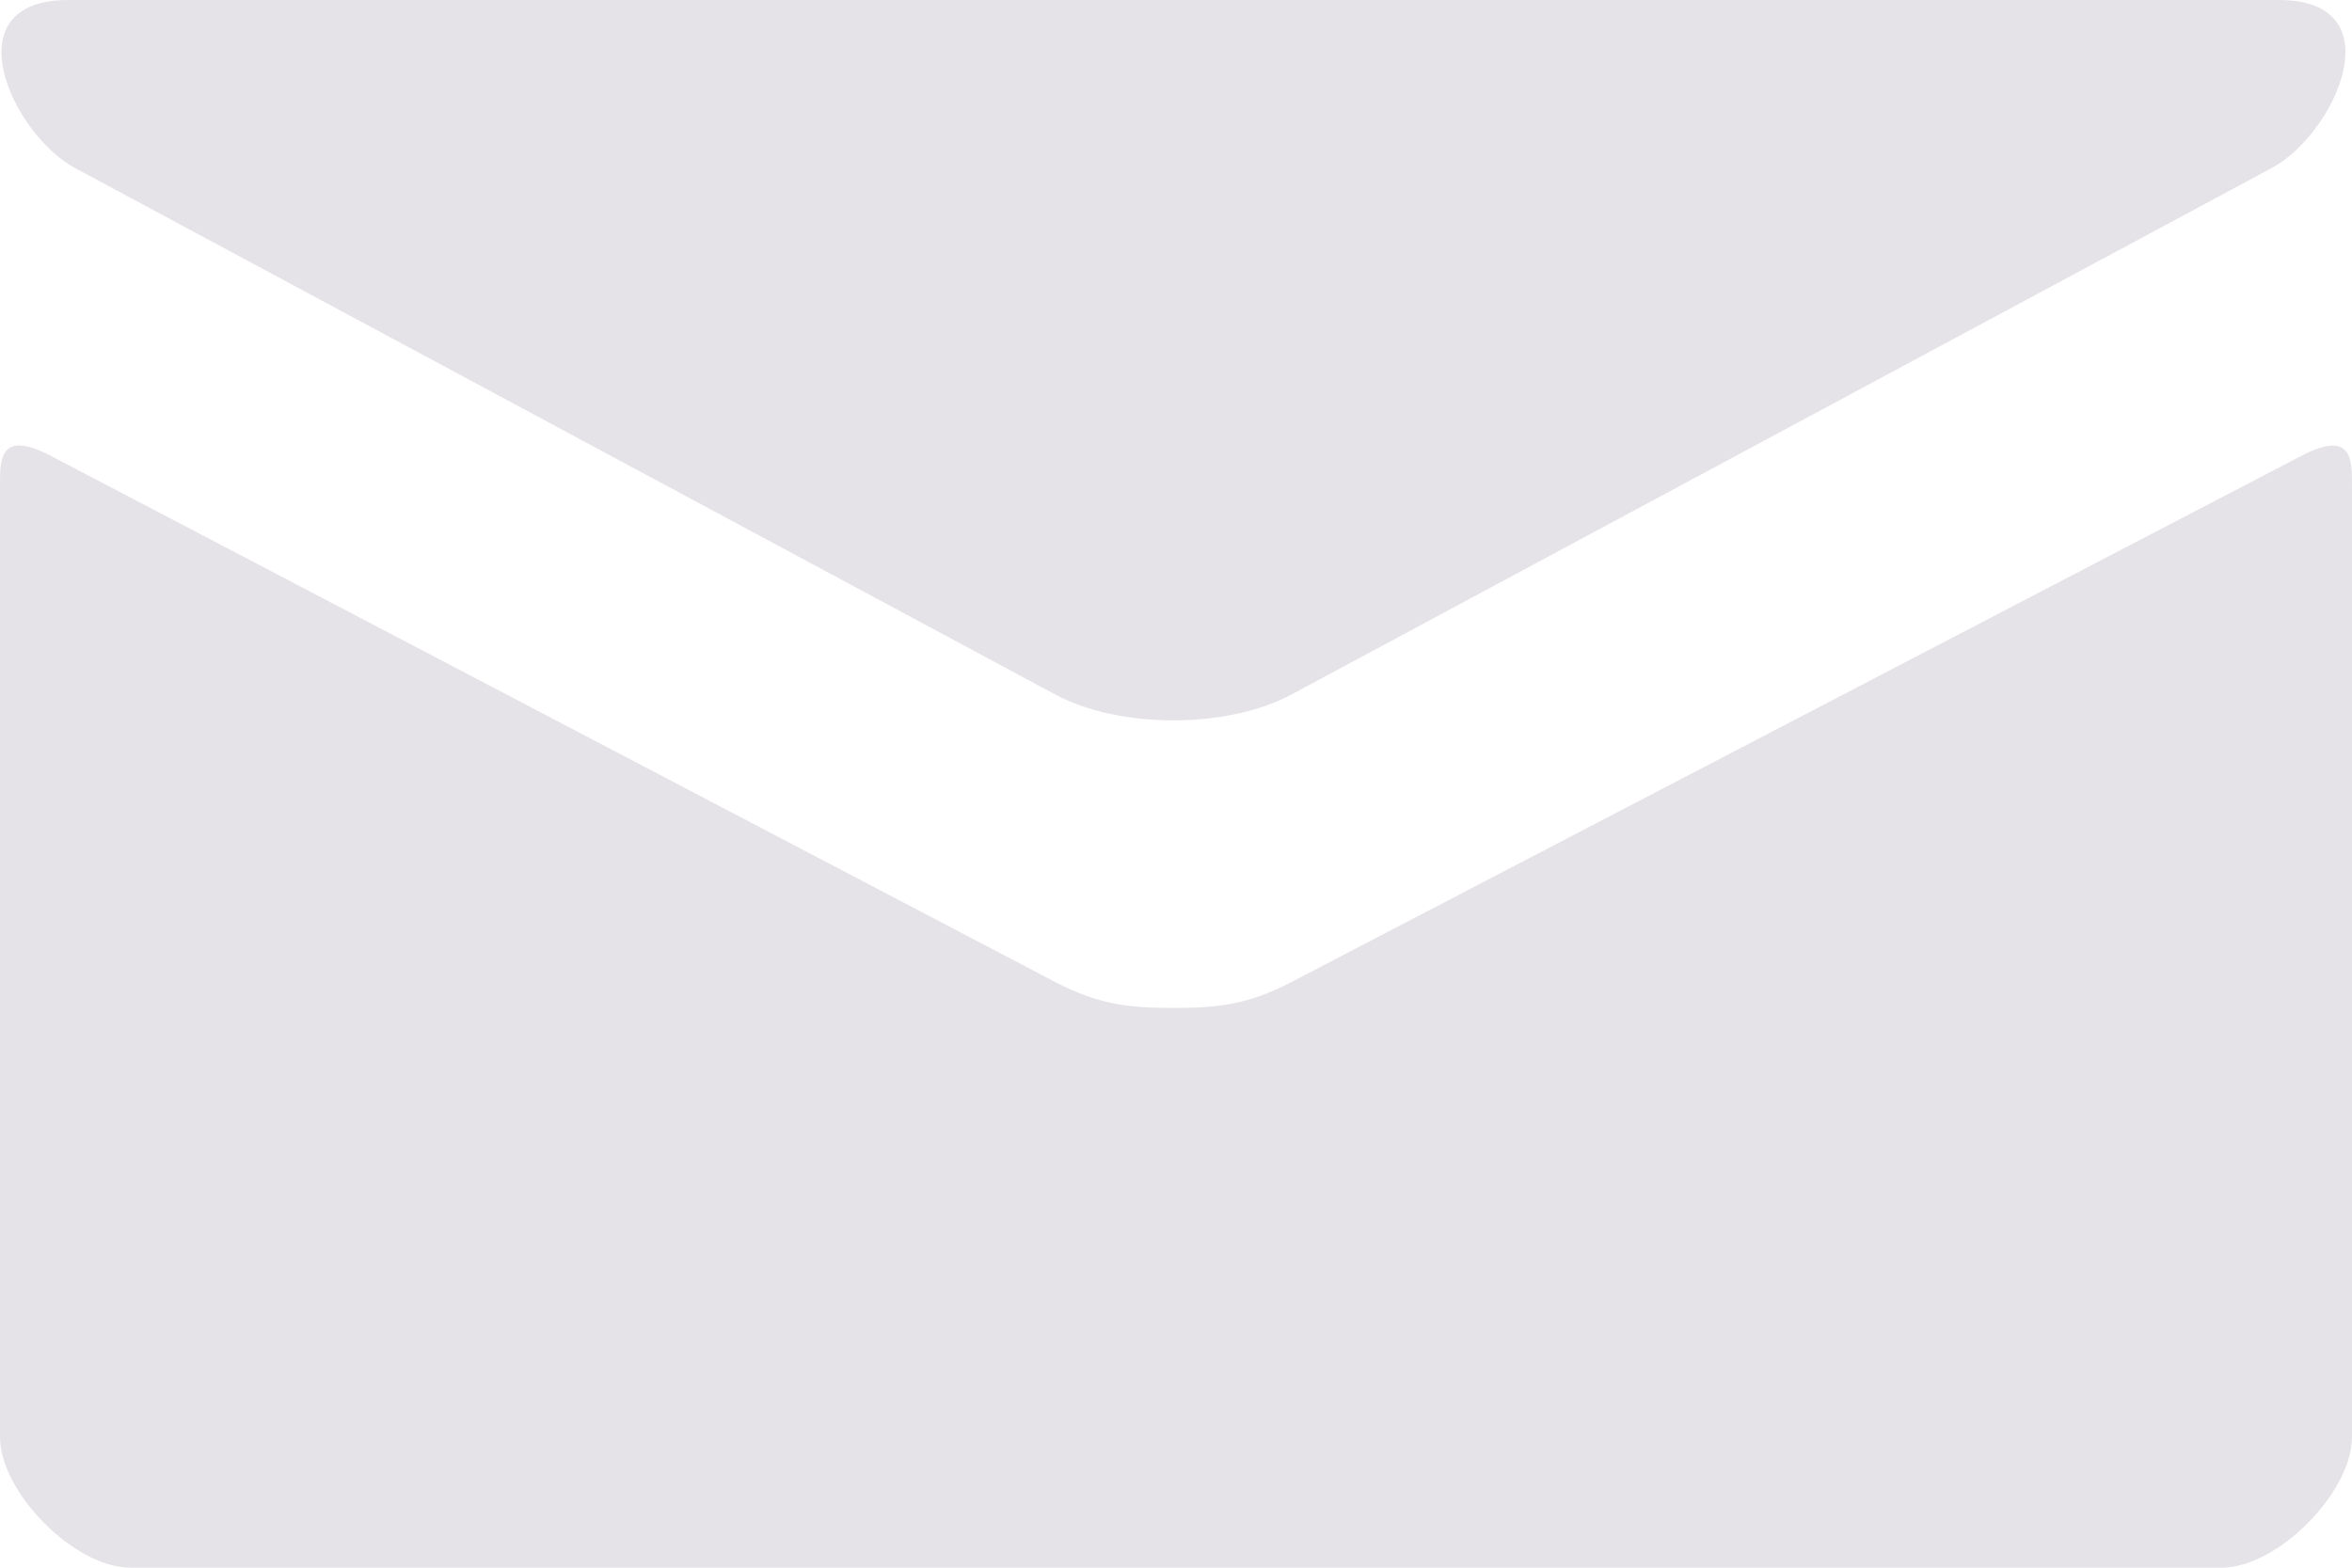 <svg width="42" height="28" viewBox="0 0 42 28" fill="none" xmlns="http://www.w3.org/2000/svg">
<path d="M1.339 3.001L18.839 12.402C19.427 12.717 20.188 12.866 20.953 12.866C21.719 12.866 22.479 12.717 23.067 12.402L40.567 3.001C41.708 2.387 42.786 0 40.693 0H1.216C-0.877 0 0.201 2.387 1.339 3.001V3.001ZM41.097 8.141L23.067 17.537C22.274 17.953 21.719 18.002 20.953 18.002C20.188 18.002 19.633 17.953 18.839 17.537C18.046 17.122 2.196 8.813 0.901 8.139C-0.009 7.663 3.7708e-06 8.22 3.7708e-06 8.65V25.667C3.7708e-06 26.647 1.321 28 2.333 28H39.667C40.679 28 42 26.647 42 25.667V8.652C42 8.223 42.009 7.665 41.097 8.141V8.141Z" fill="#E5E3E8"/>
</svg>
